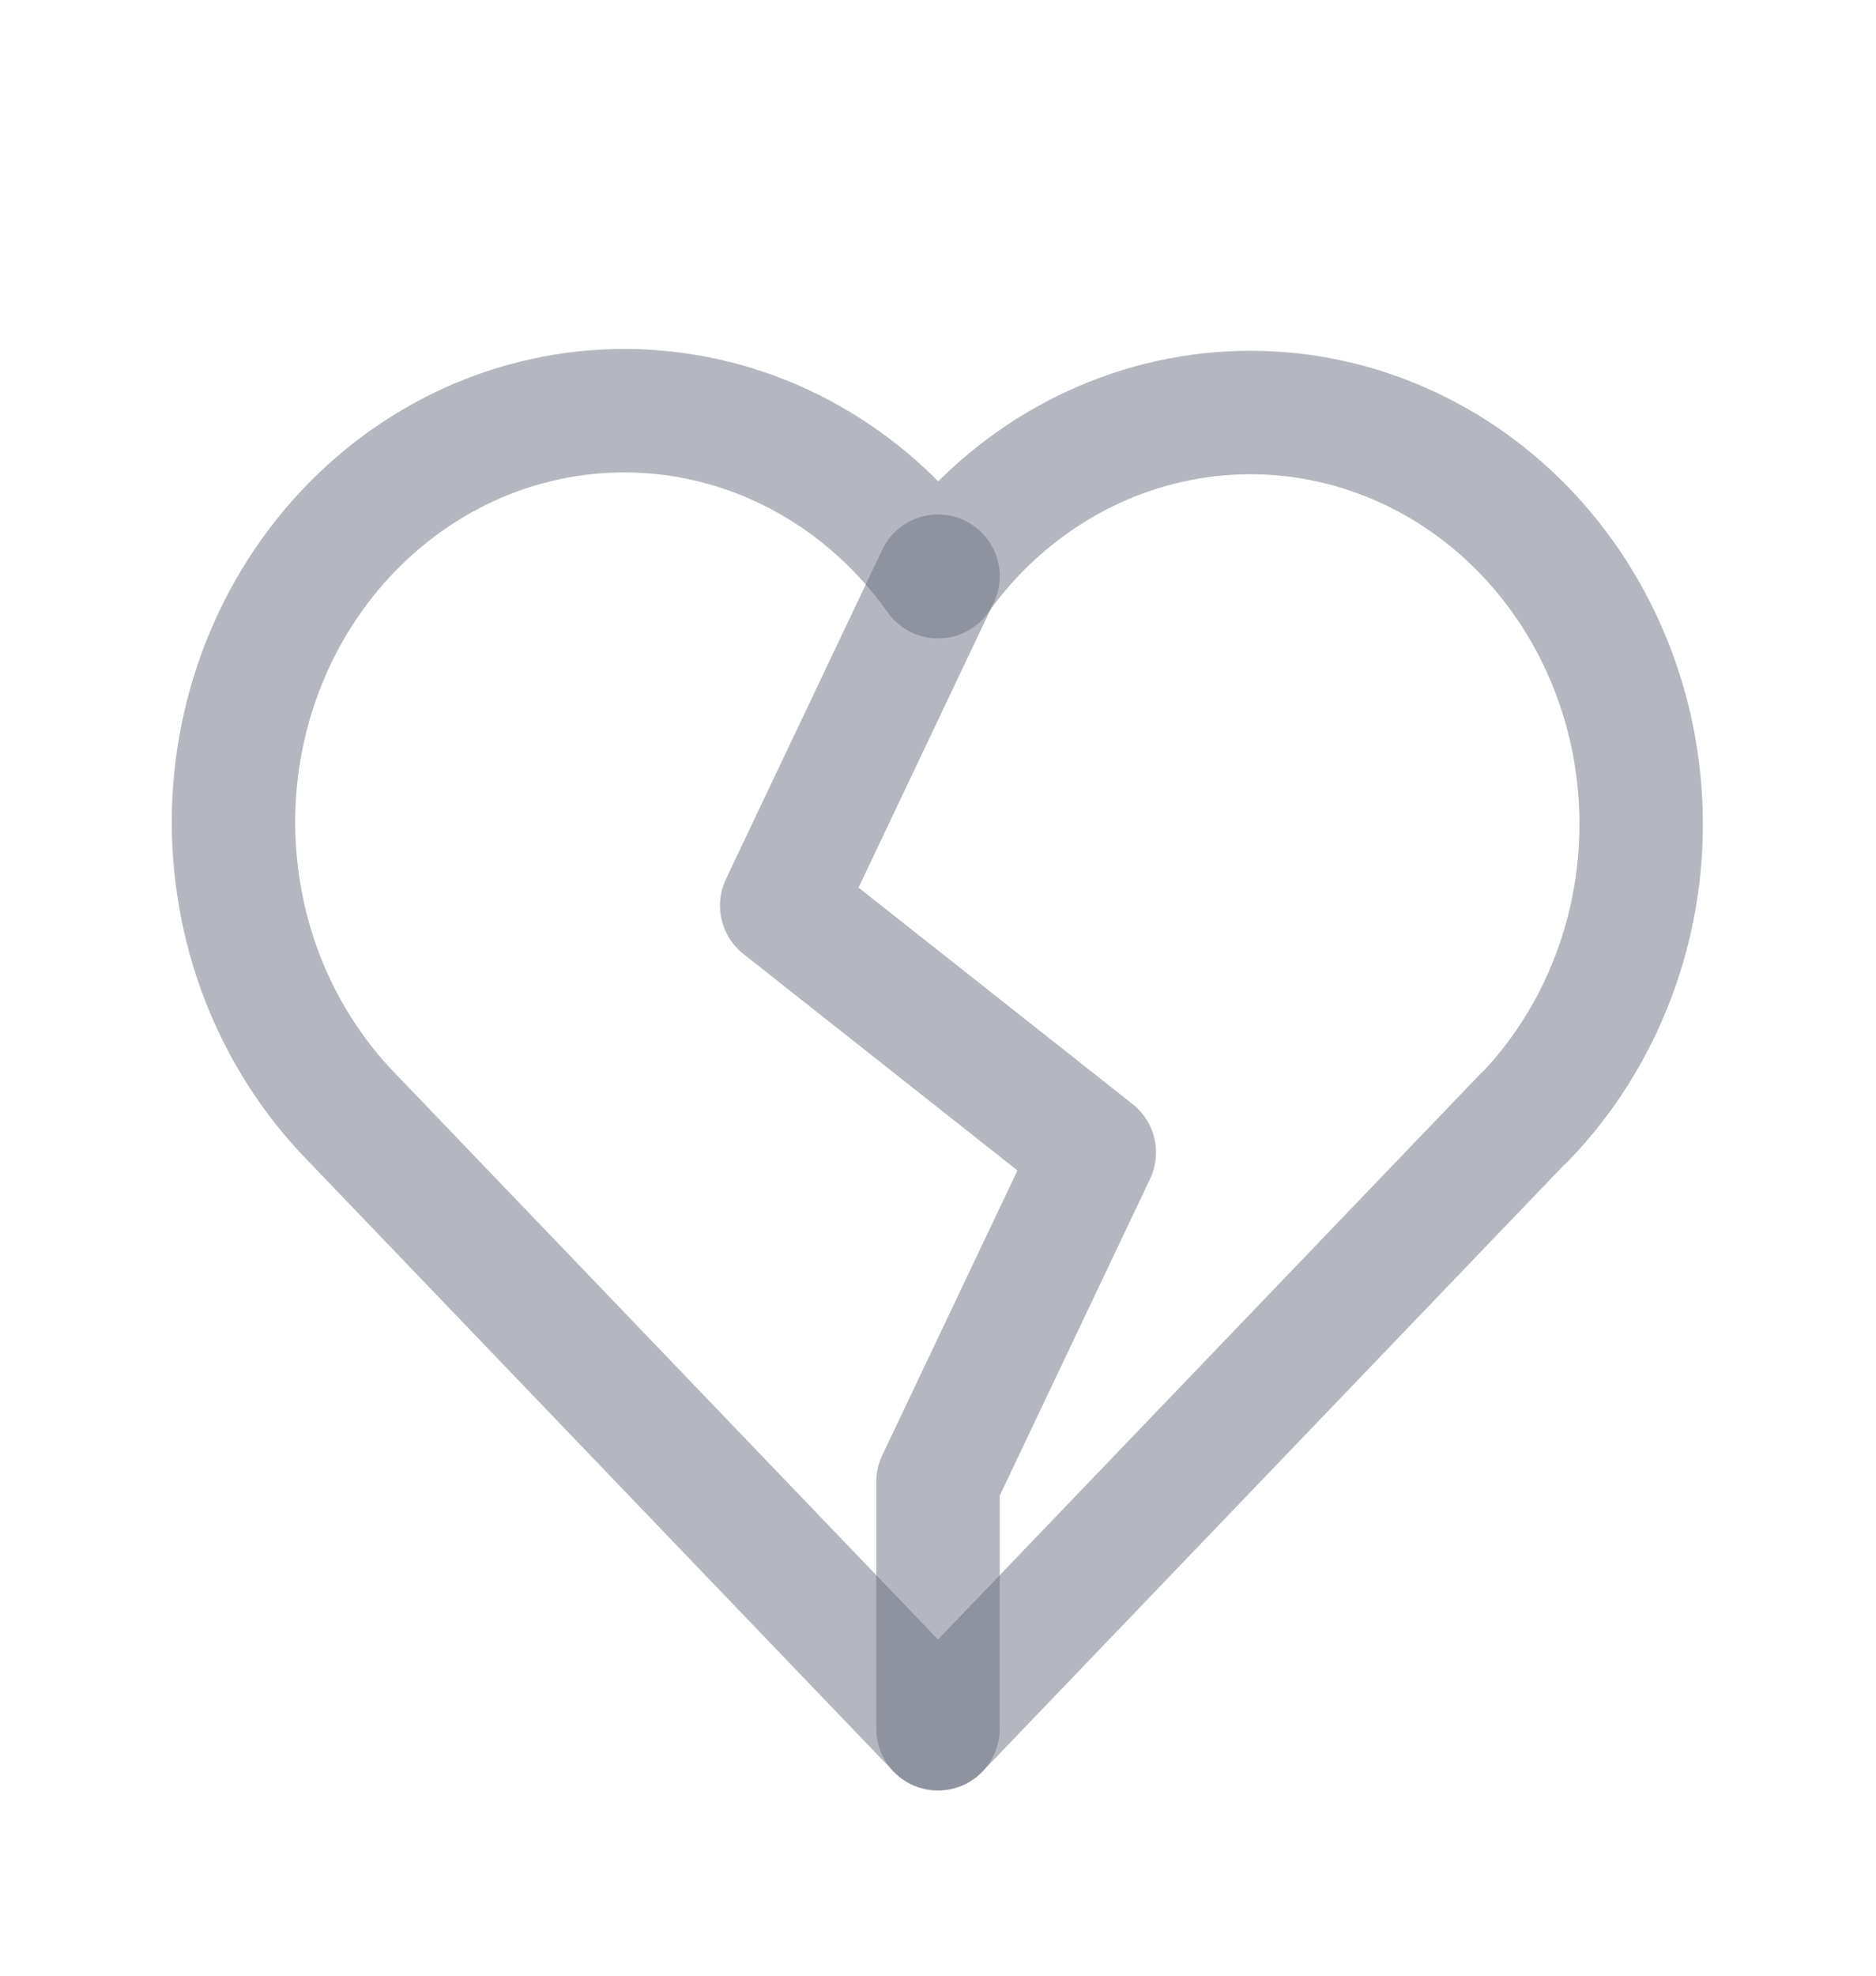 <svg width="19" height="20" viewBox="0 0 19 20" fill="none" xmlns="http://www.w3.org/2000/svg">
<path d="M15.438 11.31L9.5 17.5L3.562 11.31C3.171 10.909 2.862 10.427 2.656 9.894C2.451 9.361 2.352 8.789 2.366 8.214C2.38 7.639 2.508 7.073 2.74 6.553C2.972 6.032 3.305 5.568 3.716 5.189C4.127 4.81 4.608 4.525 5.129 4.351C5.65 4.178 6.2 4.12 6.743 4.181C7.286 4.242 7.812 4.42 8.286 4.706C8.761 4.991 9.174 5.377 9.5 5.838C9.827 5.38 10.241 4.998 10.715 4.716C11.19 4.433 11.714 4.257 12.256 4.198C12.798 4.139 13.345 4.198 13.864 4.372C14.383 4.546 14.863 4.831 15.273 5.209C15.682 5.587 16.013 6.049 16.245 6.568C16.477 7.087 16.605 7.651 16.62 8.224C16.636 8.797 16.539 9.367 16.335 9.899C16.132 10.431 15.826 10.913 15.438 11.315" stroke="#6B7081" stroke-opacity="0.5" stroke-width="1.25" stroke-linecap="round" stroke-linejoin="round"/>
<path d="M9.5 5.833L7.917 9.167L11.083 11.667L9.5 15V17.5" stroke="#6B7081" stroke-opacity="0.5" stroke-width="1.25" stroke-linecap="round" stroke-linejoin="round"/>
</svg>
